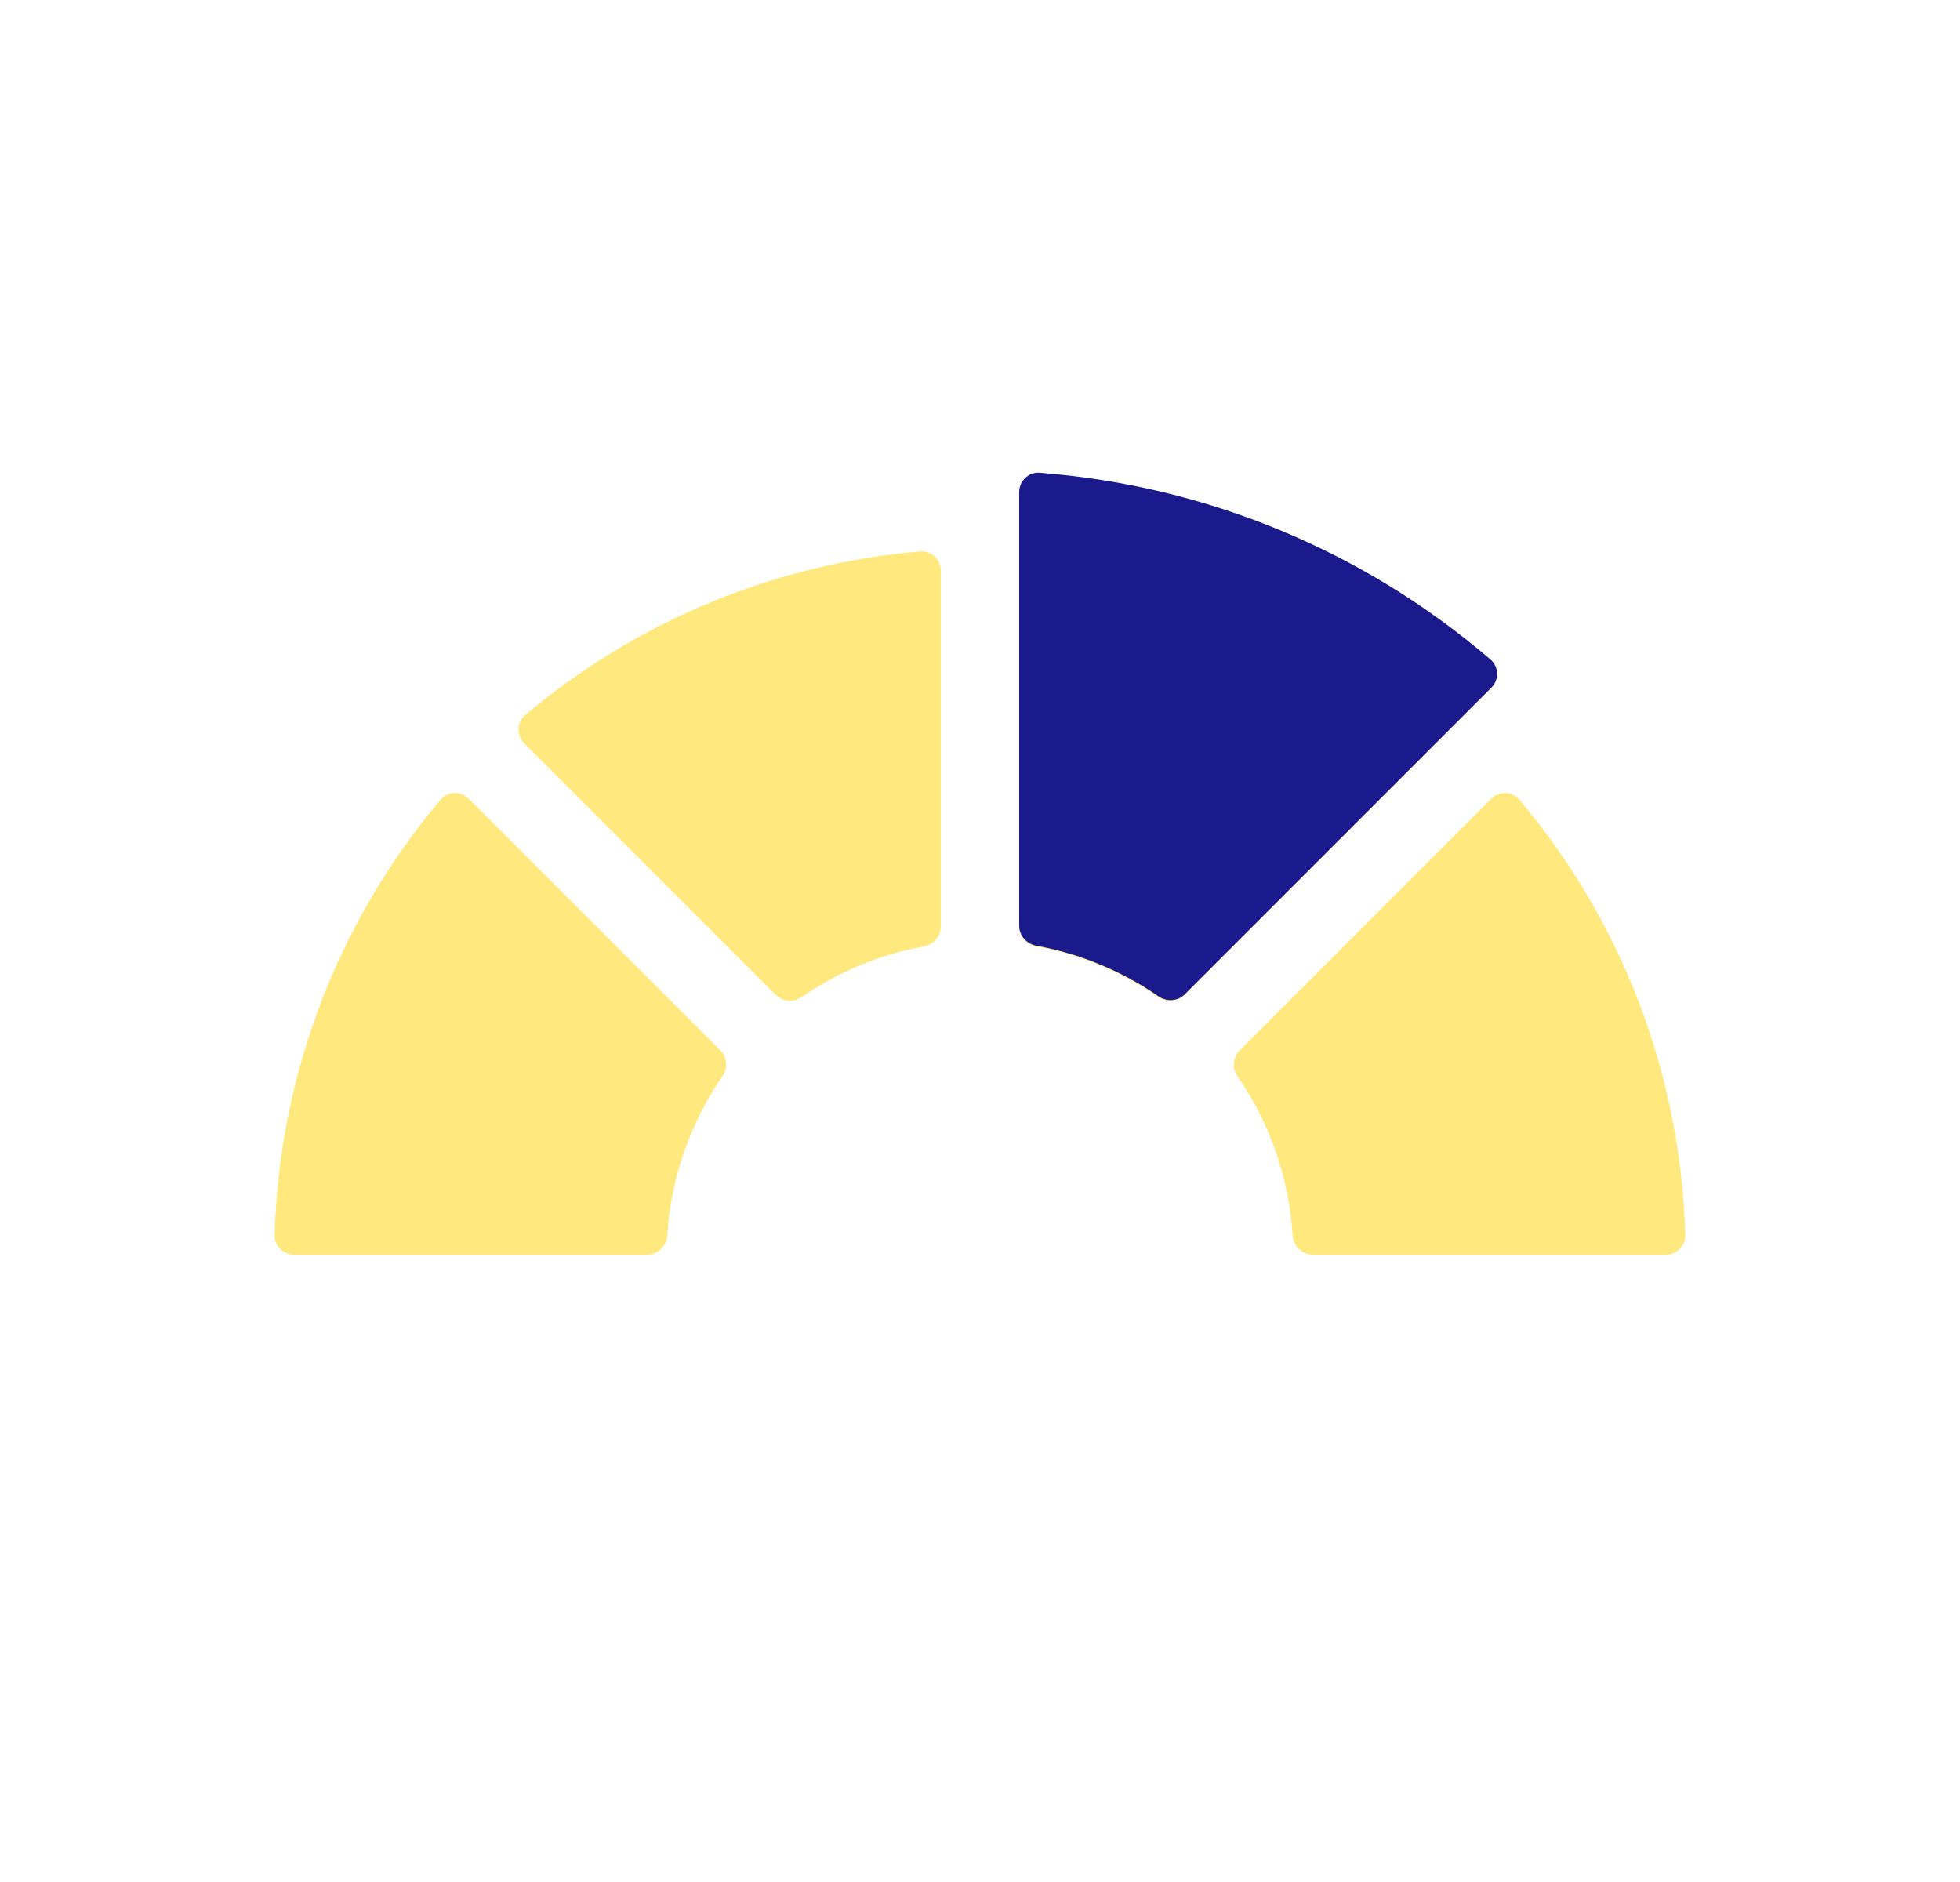 <svg width="25" height="24" viewBox="0 0 25 24" fill="none" xmlns="http://www.w3.org/2000/svg">
<path fill-rule="evenodd" clip-rule="evenodd" d="M19.02 10.186C19.122 10.084 19.288 10.089 19.38 10.198C20.69 11.752 21.439 13.708 21.496 15.75C21.5 15.888 21.388 16 21.25 16H16.744C16.606 16 16.495 15.888 16.487 15.75C16.441 15.022 16.197 14.323 15.786 13.728C15.714 13.625 15.722 13.484 15.812 13.395L19.02 10.186ZM18.3 9.119C18.41 9.211 18.415 9.377 18.313 9.479L15.104 12.688C15.015 12.777 14.874 12.785 14.771 12.713C14.305 12.391 13.775 12.172 13.217 12.07C13.094 12.047 13 11.942 13 11.816V7.278C13 7.134 13.12 7.02 13.263 7.032C15.117 7.19 16.878 7.919 18.3 9.119ZM12 7.278C12 7.134 11.879 7.02 11.736 7.032C9.882 7.19 8.121 7.919 6.699 9.119C6.589 9.211 6.585 9.377 6.686 9.479L9.895 12.688C9.984 12.777 10.125 12.785 10.228 12.713C10.695 12.391 11.224 12.172 11.782 12.07C11.906 12.047 12 11.942 12 11.816V7.278ZM9.213 13.728C9.285 13.625 9.277 13.484 9.188 13.395L5.979 10.186C5.877 10.084 5.711 10.089 5.619 10.198C4.309 11.752 3.56 13.708 3.503 15.75C3.499 15.888 3.611 16 3.75 16H8.255C8.393 16 8.504 15.888 8.512 15.75C8.558 15.022 8.802 14.323 9.213 13.728Z" fill="#FFD400" fill-opacity="0.5"/>
<path fill-rule="evenodd" clip-rule="evenodd" d="M13 11.806C13 11.931 13.094 12.037 13.218 12.06C13.778 12.162 14.31 12.382 14.778 12.706C14.882 12.777 15.023 12.769 15.112 12.68L19.023 8.769C19.124 8.668 19.12 8.503 19.011 8.41C17.397 7.025 15.383 6.191 13.262 6.029C13.12 6.018 13 6.132 13 6.275V11.806Z" fill="#1A1A8D"/>
</svg>
